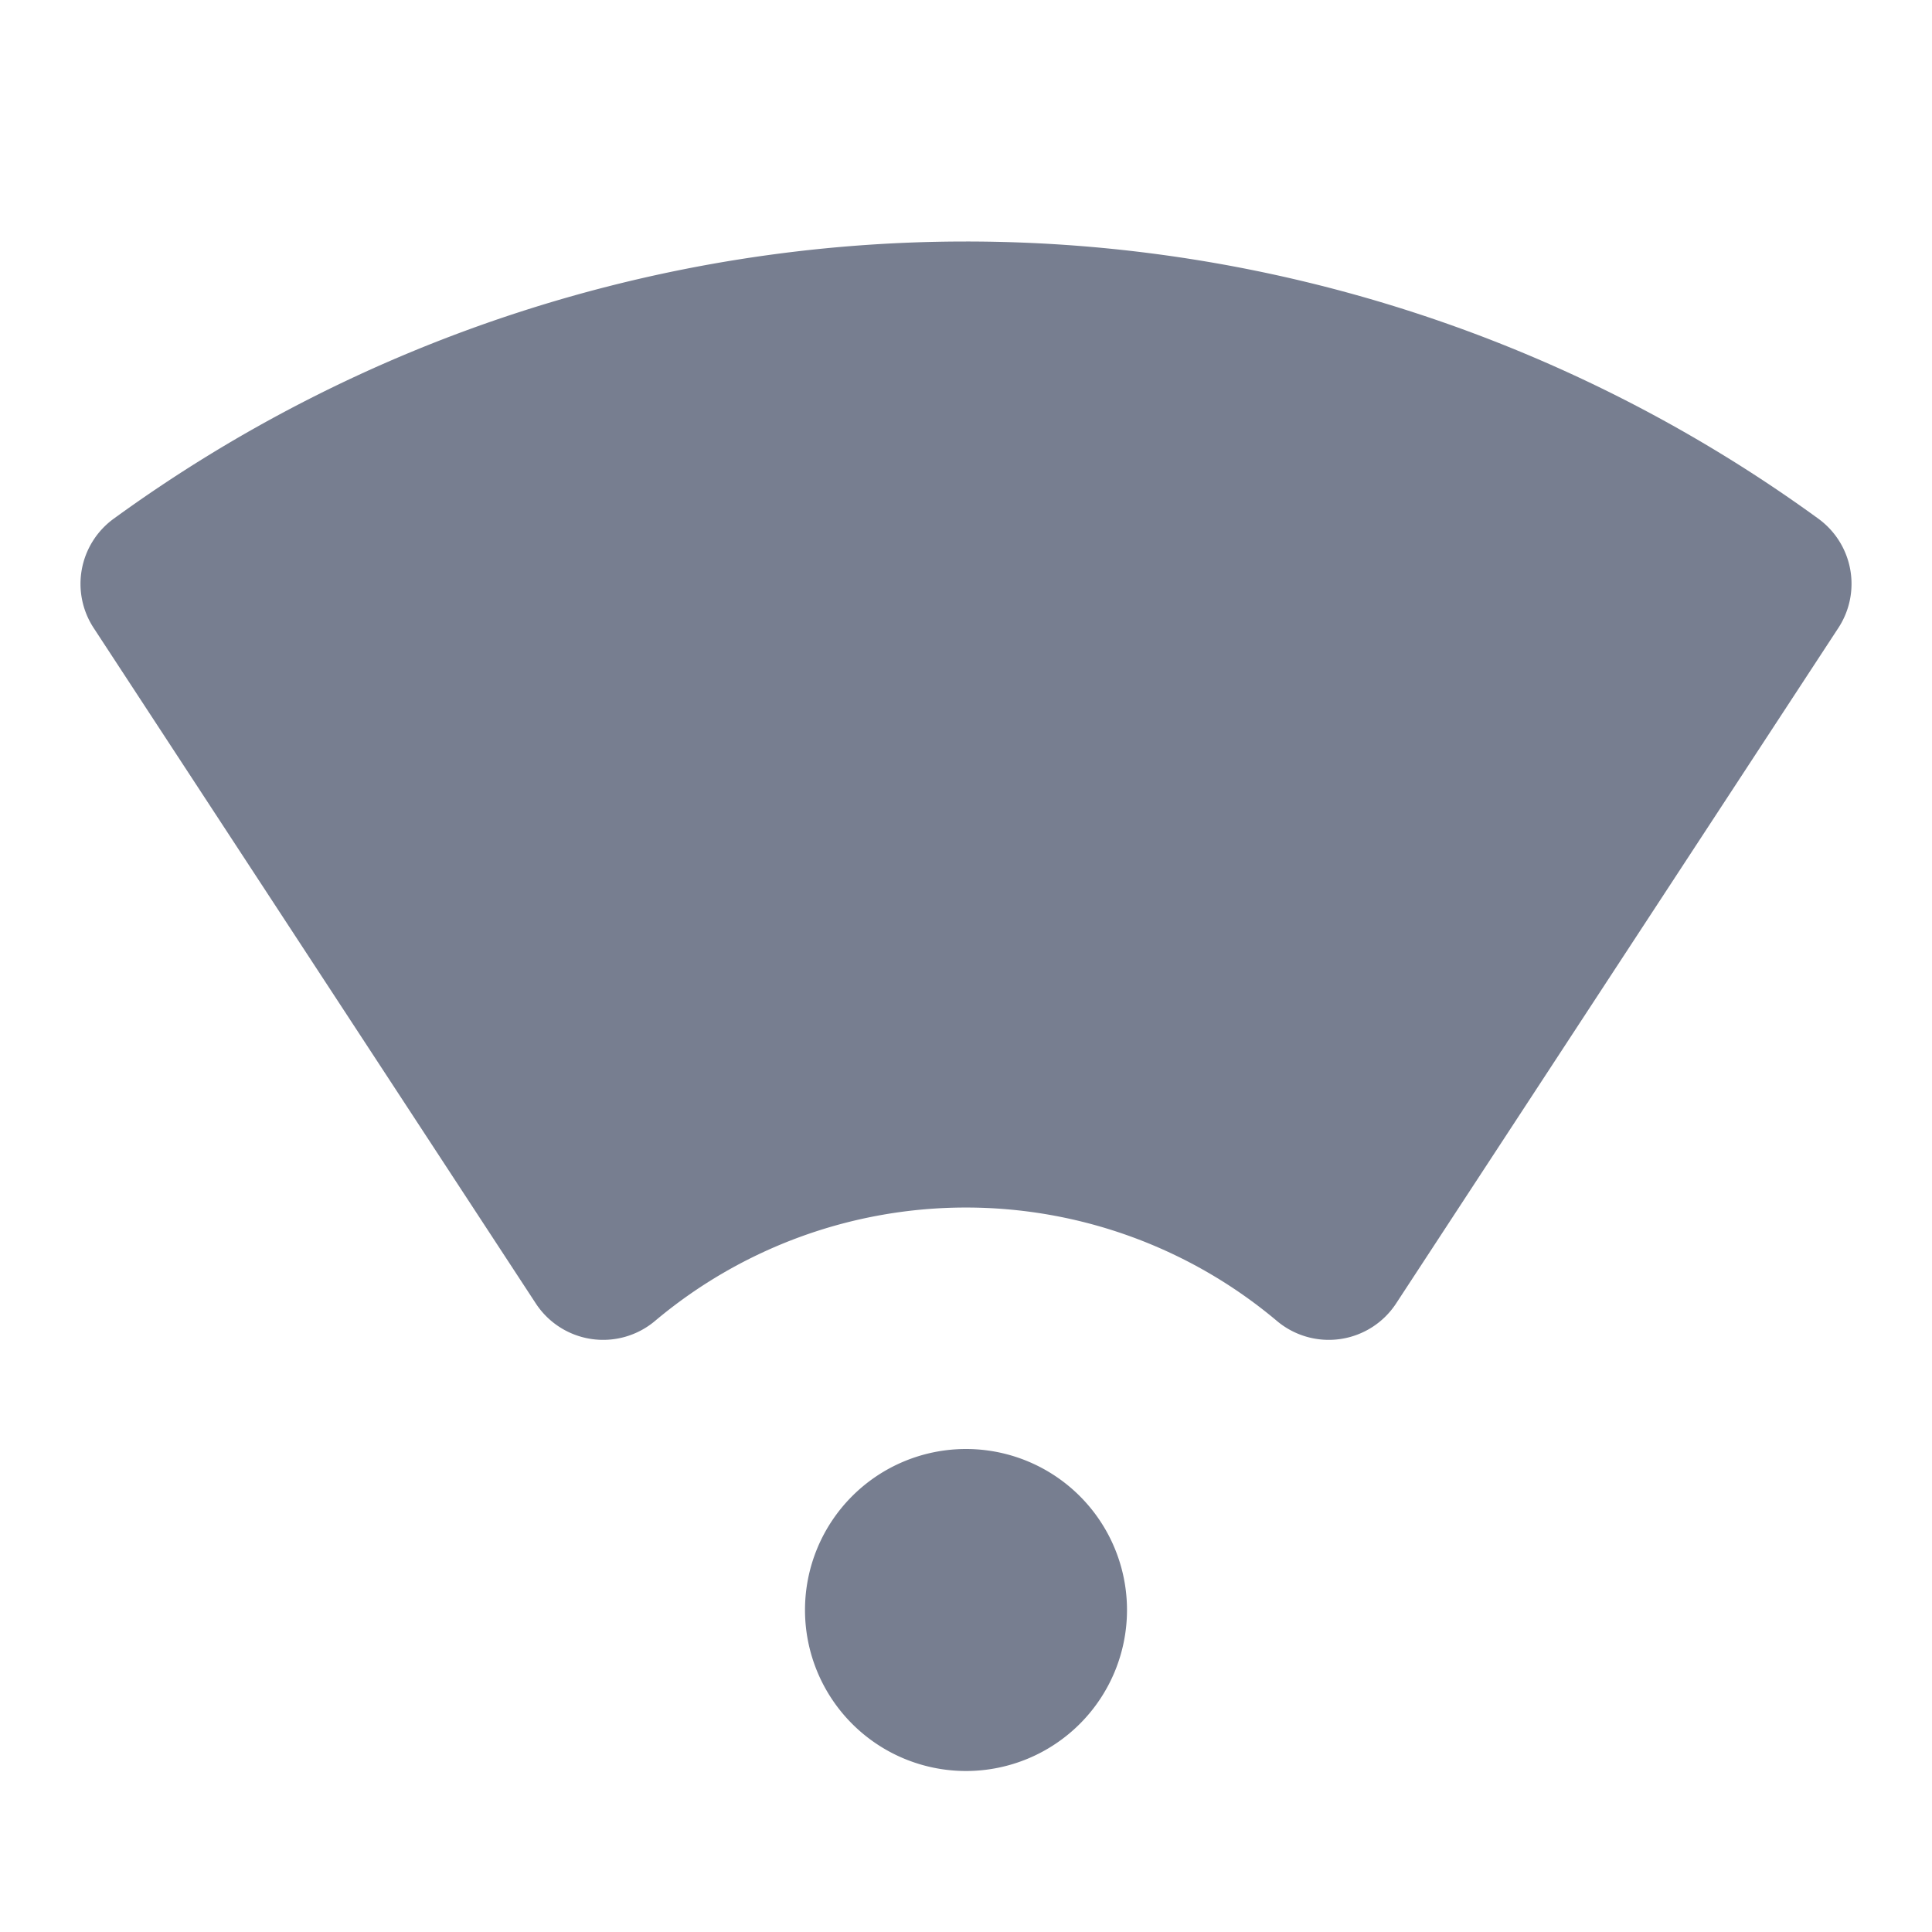 <svg id="icons_Wi-Fi_Filled" data-name="icons/Wi-Fi/Filled" xmlns="http://www.w3.org/2000/svg" width="24" height="24" viewBox="0 0 24 24">
  <path id="Shape" d="M4,2A2,2,0,1,1,2,0,2,2,0,0,1,4,2Z" transform="translate(10 18)" fill="#777e90"/>
  <path id="Shape-2" data-name="Shape" d="M11,0A18,18,0,0,0,.412,3.444,1,1,0,0,0,.163,4.8l5.493,8.392a1,1,0,0,0,1.481.217,6,6,0,0,1,7.725,0,1,1,0,0,0,1.481-.217L21.837,4.8a1,1,0,0,0-.248-1.356A18,18,0,0,0,11,0Z" transform="translate(1 3)" fill="#777e90"/>
</svg>
